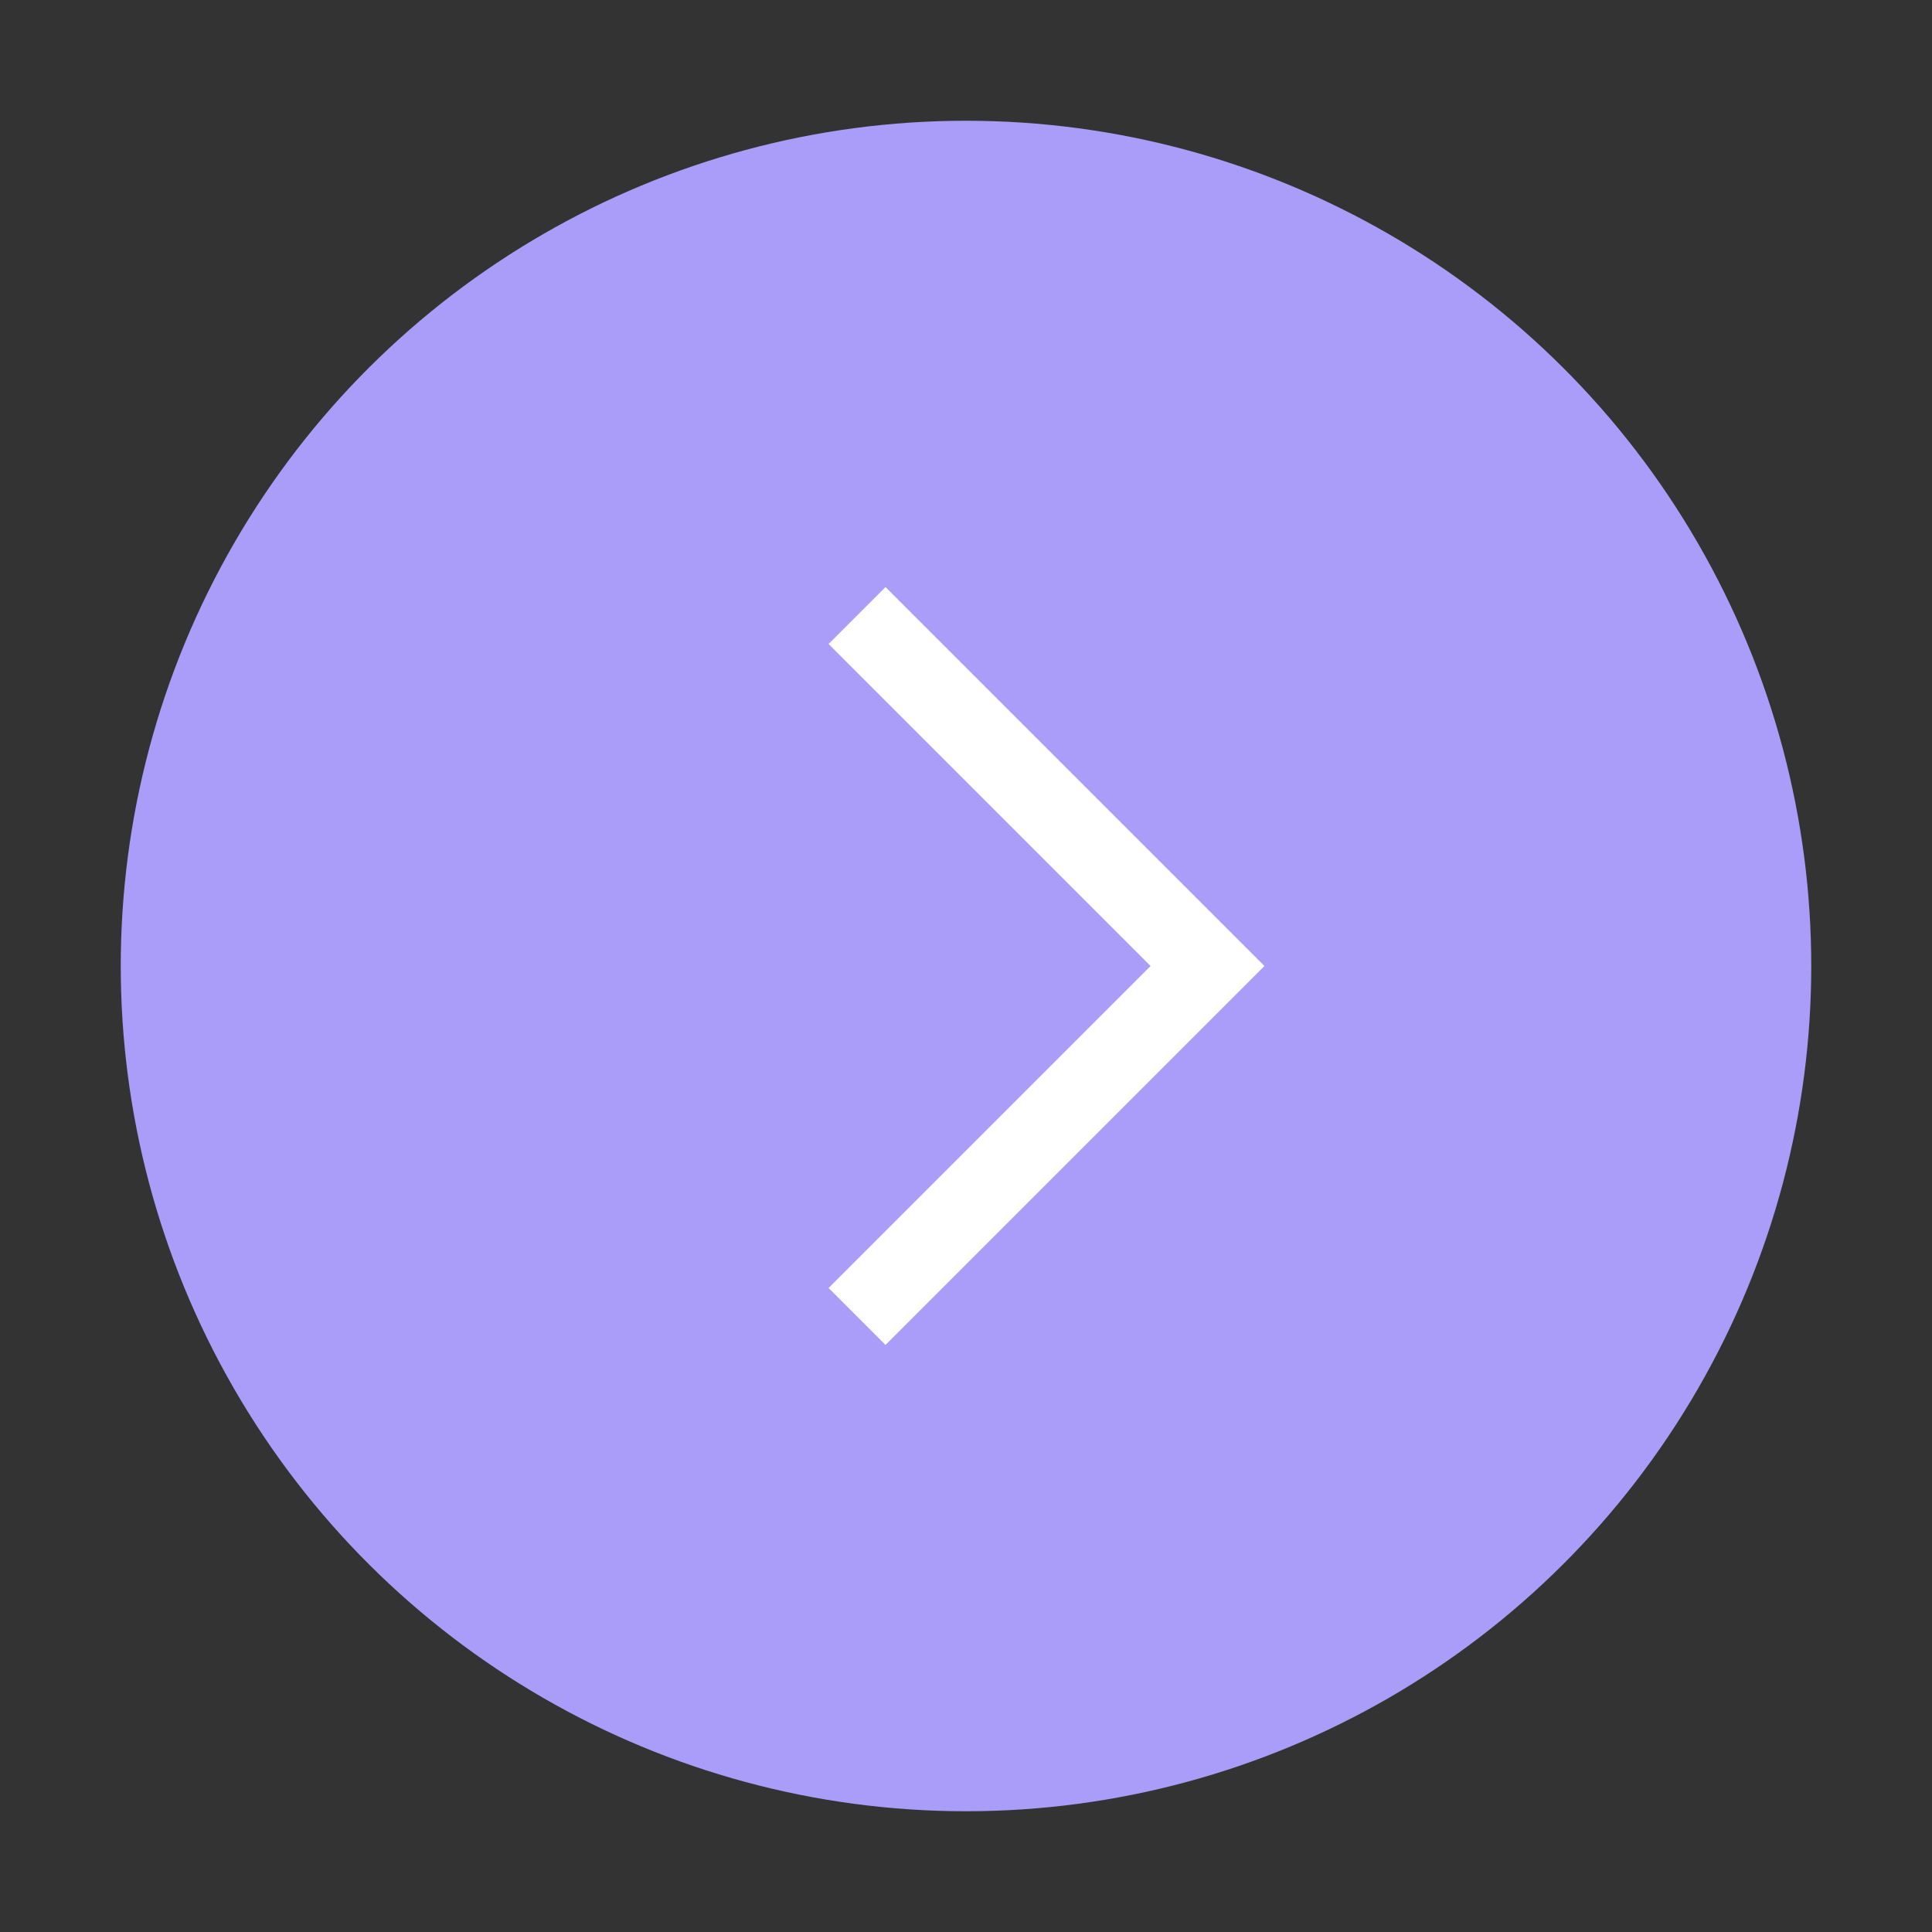 <svg width="48" height="48" viewBox="0 0 48 48" fill="none" xmlns="http://www.w3.org/2000/svg">
<rect x="0" y="0" width="48" height="48" fill="#333333" stroke="none"/>
<circle cx="24" cy="24" r="20" transform="rotate(-90 24 24)" fill="#AA9DFA" stroke="#AA9DFA" stroke-width="2"/>
<path d="M22 32L30 24L22 16" stroke="#FFFFFF" stroke-width="2" stroke-linecap="square"/>
</svg>
